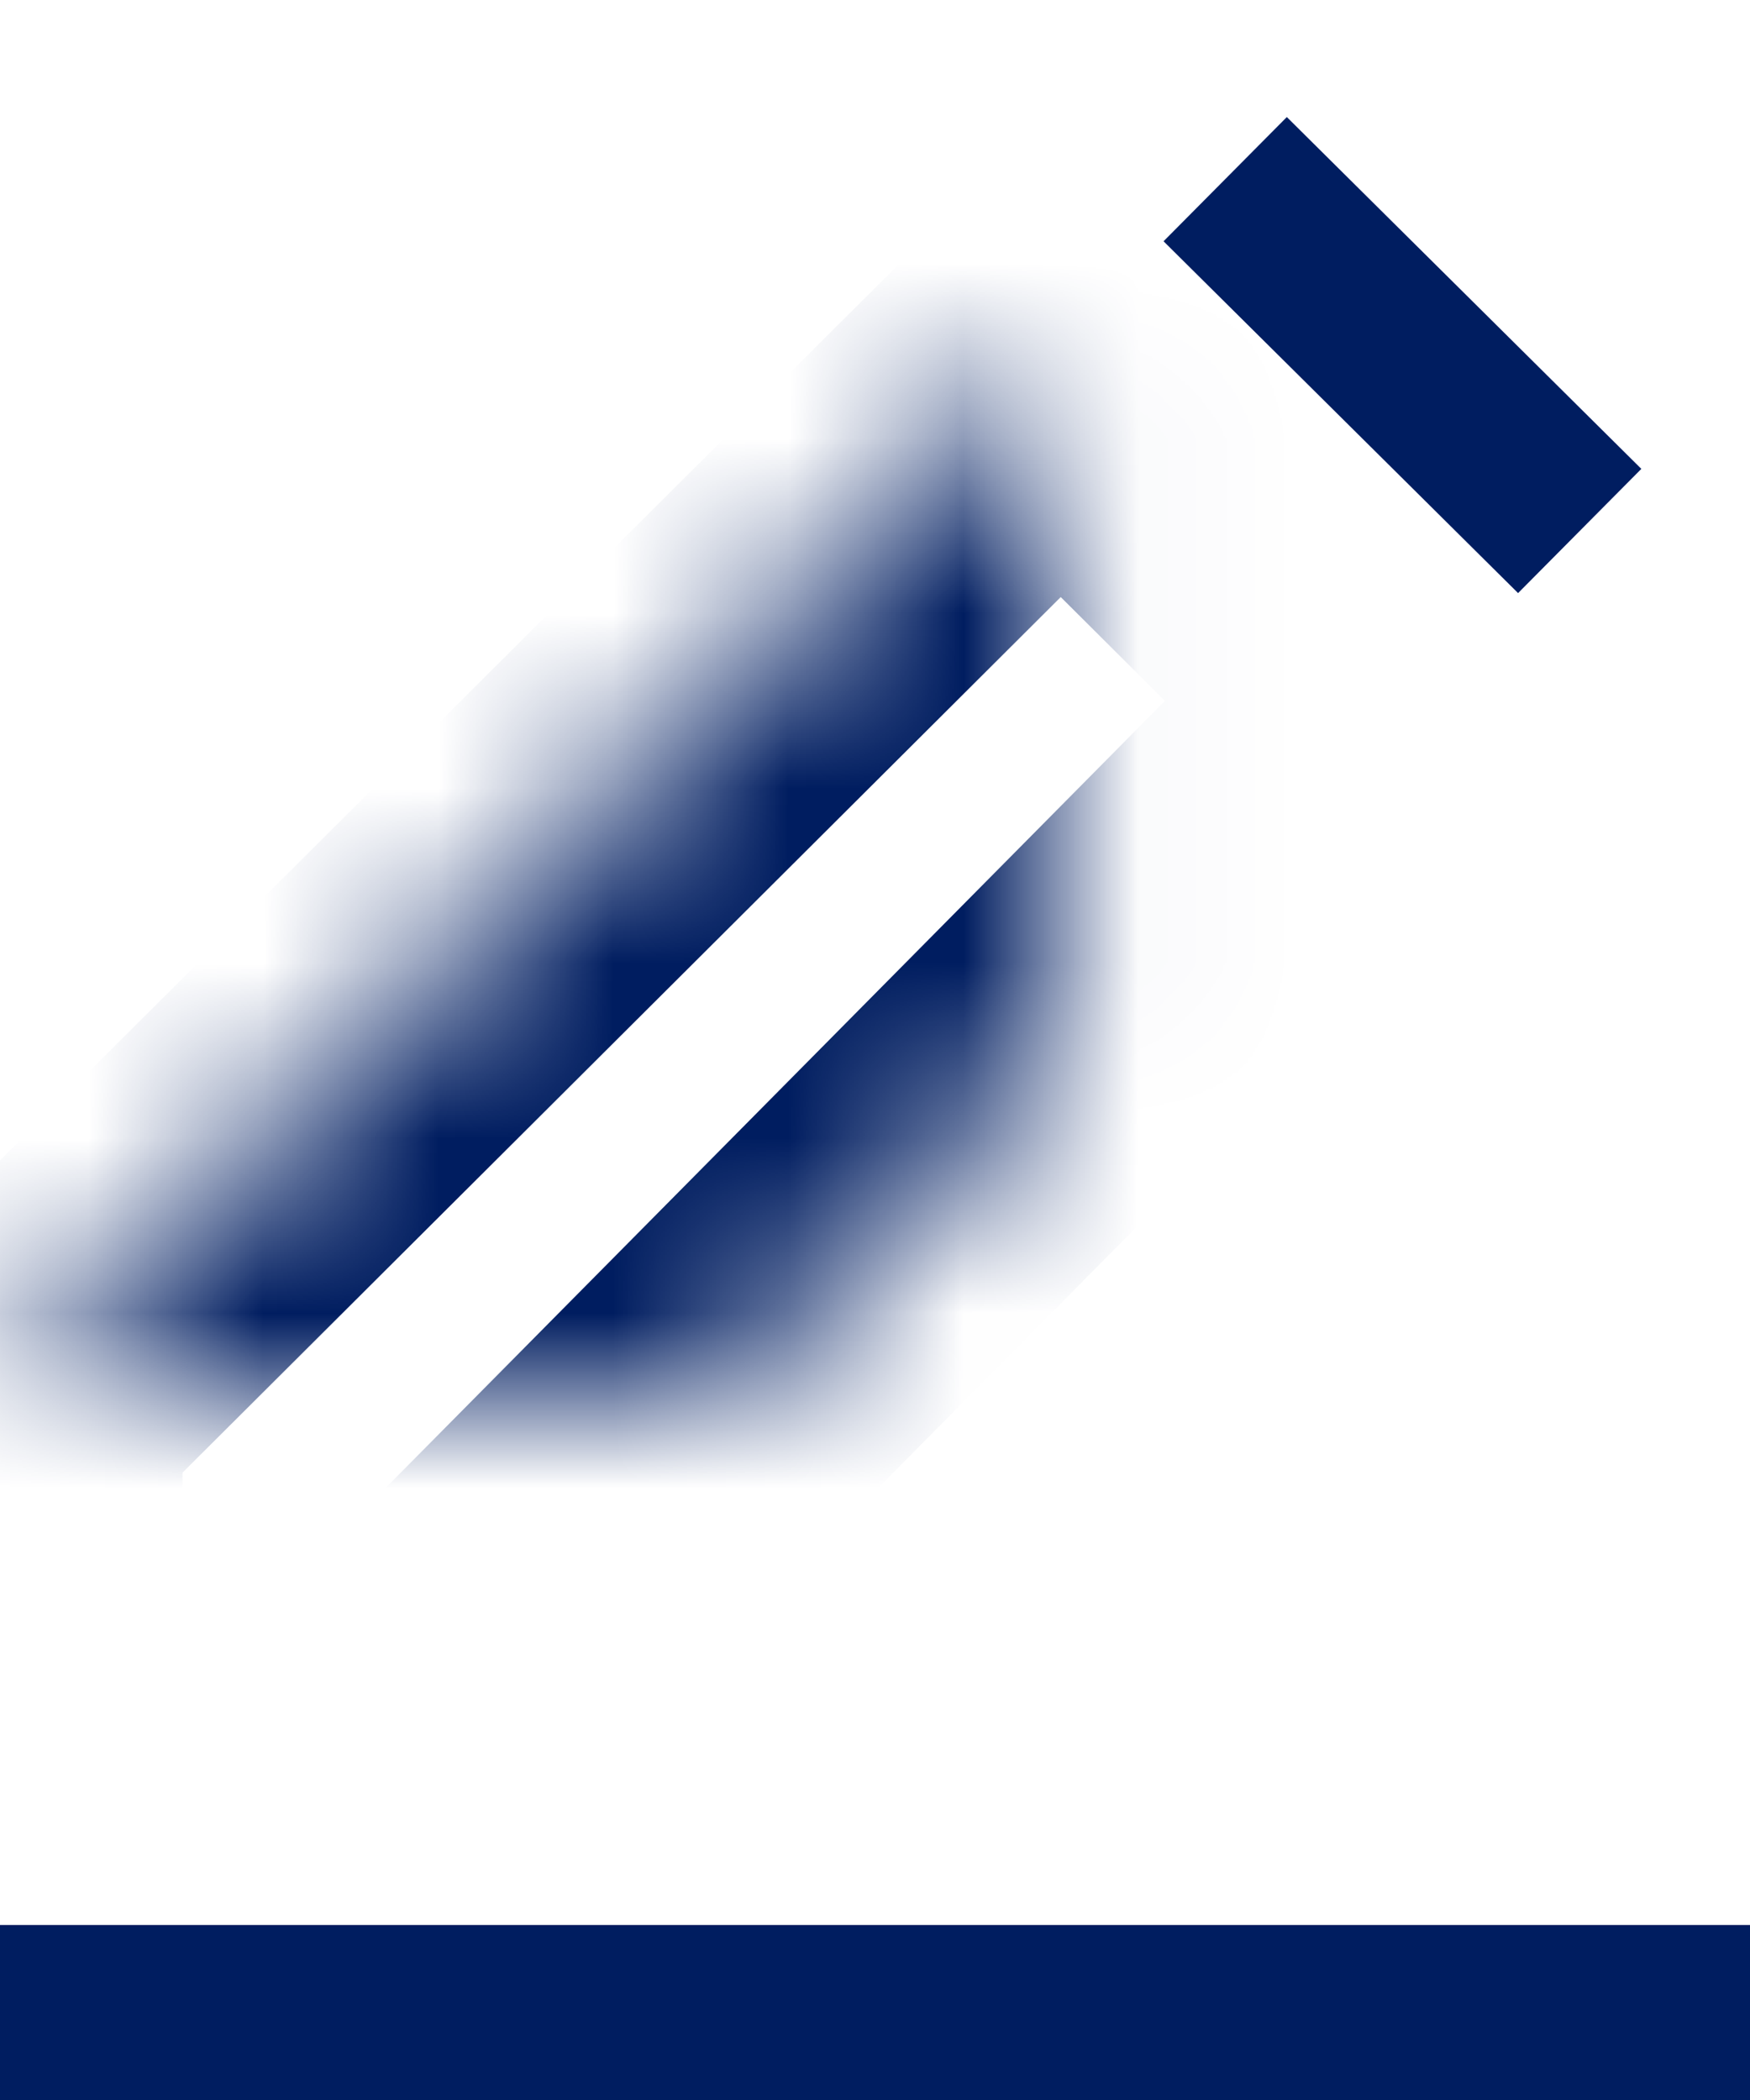 <?xml version="1.0" encoding="UTF-8" standalone="no"?>
<svg width="10px" height="12px" viewBox="0 0 10 12" version="1.1" xmlns="http://www.w3.org/2000/svg" xmlns:xlink="http://www.w3.org/1999/xlink">
    <!-- Generator: sketchtool 39.1 (31720) - http://www.bohemiancoding.com/sketch -->
    <title>E50FB460-BC30-40A8-BC73-8A23FB3D2EE5</title>
    <desc>Created with sketchtool.</desc>
    <defs>
        <polygon id="path-1" points="2.043 10 4.128 10 10.069 4 8.061 2 2.043 8"></polygon>
        <mask id="mask-2" maskContentUnits="userSpaceOnUse" maskUnits="objectBoundingBox" x="0" y="0" width="8.025" height="8" fill="white">
            <use xlink:href="#path-1"></use>
        </mask>
    </defs>
    <g id="veeroute_main_workspace" stroke="none" stroke-width="1" fill="none" fill-rule="evenodd">
        <g id="test-front-end" transform="translate(-608, -339)">
            <g id="edit_icon_14px" transform="translate(606, 339)">
                <rect id="Rectangle-196" fill="#001d60" fill-rule="evenodd" x="2" y="11" width="10" height="1"></rect>
                <use id="Path-96" stroke="#001d60" mask="url(#mask-2)" stroke-width="2" xlink:href="#path-1"></use>
                <path d="M10.672,2.682 L9.356,1.376" id="Line" stroke="#001d60" stroke-width="1" stroke-linecap="square"></path>
            </g>
        </g>
    </g>
</svg>